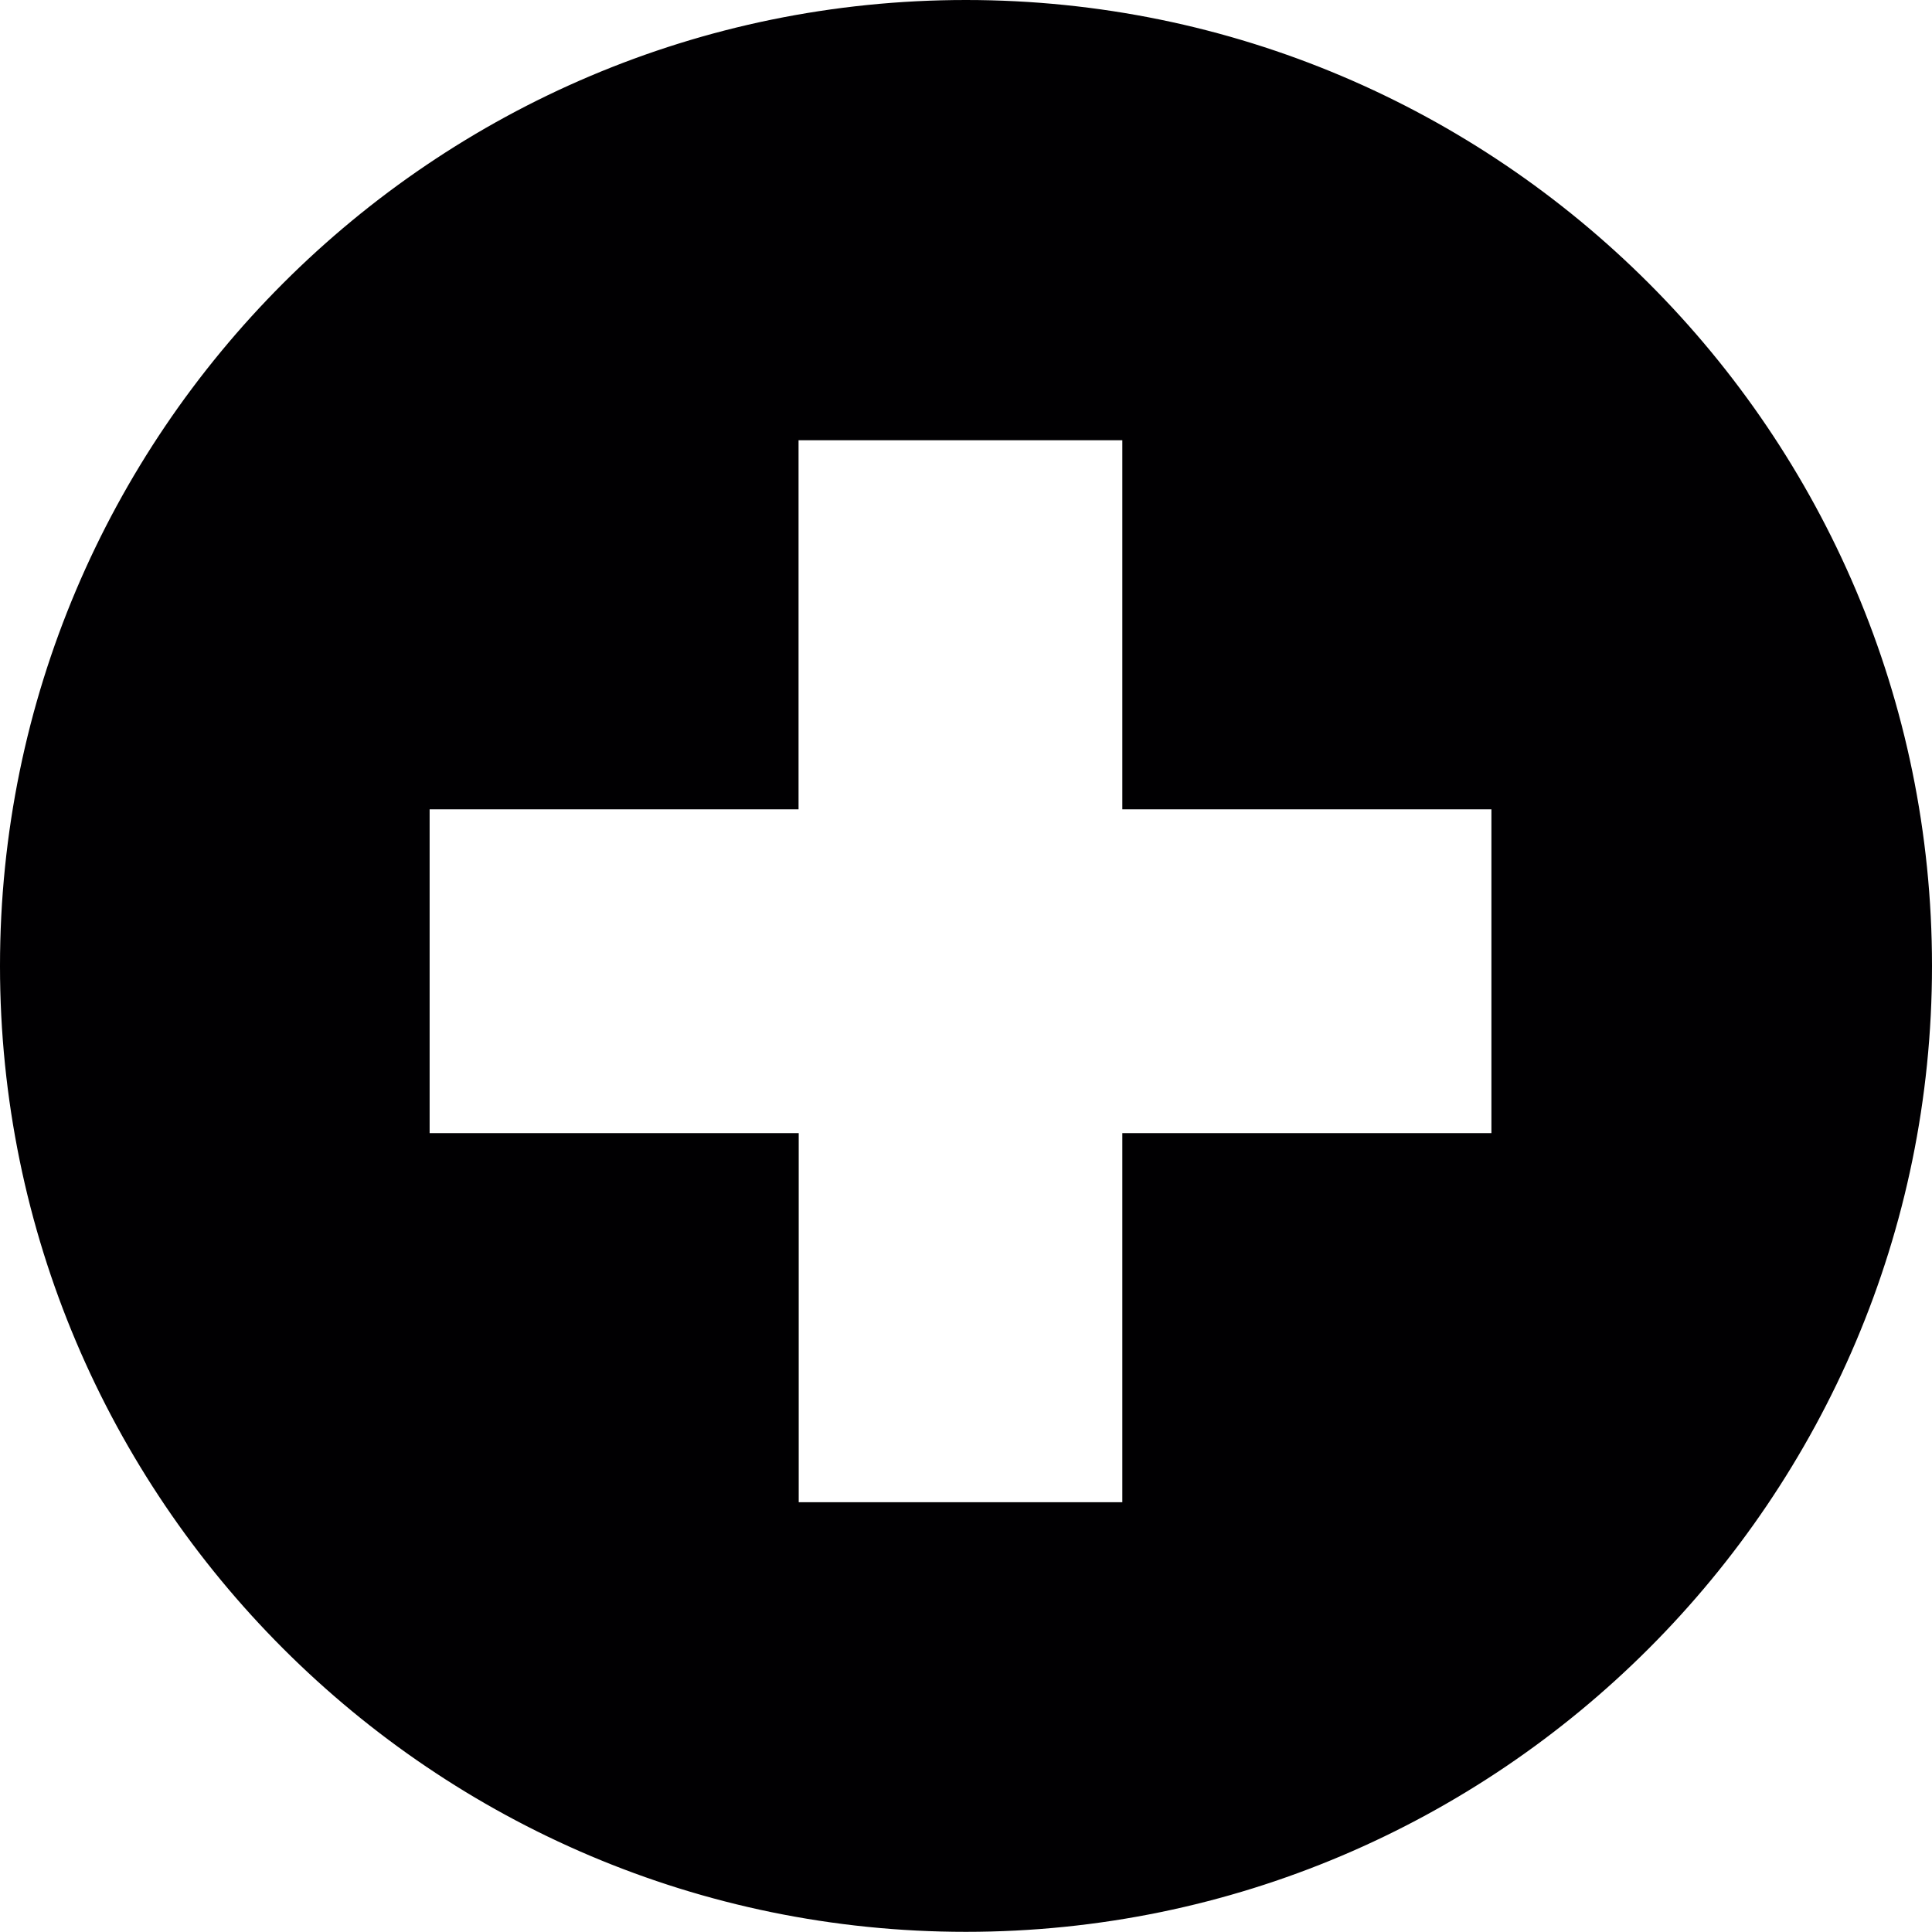 <?xml version="1.0" encoding="iso-8859-1"?>
<!-- Generator: Adobe Illustrator 18.1.1, SVG Export Plug-In . SVG Version: 6.00 Build 0)  -->
<svg version="1.1" id="Capa_1" xmlns="http://www.w3.org/2000/svg" xmlns:xlink="http://www.w3.org/1999/xlink" x="0px" y="0px"
	 viewBox="0 0 11.809 11.809" style="enable-background:new 0 0 11.809 11.809;" xml:space="preserve">
<g>
	<g>
		<g>
			<path style="fill:#010002;" d="M5.904,0.108c3.201,0,5.796,2.596,5.796,5.796c0,3.201-2.596,5.795-5.796,5.795
				c-3.2,0-5.796-2.595-5.796-5.795C0.108,2.704,2.704,0.108,5.904,0.108L5.904,0.108z M2.518,4.839v2.194h2.256V9.29h2.194V7.033
				h2.257V4.839H6.968V2.583H4.773v2.256H2.518z"/>
			<path style="fill:#010002;" d="M5.904,11.808C2.648,11.808,0,9.16,0,5.904S2.648,0,5.904,0s5.905,2.648,5.905,5.904
				S9.159,11.808,5.904,11.808z M5.904,0.216c-3.136,0-5.688,2.552-5.688,5.688s2.552,5.687,5.688,5.687s5.688-2.551,5.688-5.687
				S9.04,0.216,5.904,0.216z M7.076,9.399h-2.41V7.142H2.41V4.731h2.255V2.476h2.411v2.256h2.257v2.411H7.076V9.399z M4.882,9.182
				H6.86V6.926h2.256V4.947H6.86V2.691H4.881v2.256H2.626v1.979h2.256V9.182z"/>
		</g>
	</g>
</g>
<g>
</g>
<g>
</g>
<g>
</g>
<g>
</g>
<g>
</g>
<g>
</g>
<g>
</g>
<g>
</g>
<g>
</g>
<g>
</g>
<g>
</g>
<g>
</g>
<g>
</g>
<g>
</g>
<g>
</g>
</svg>
